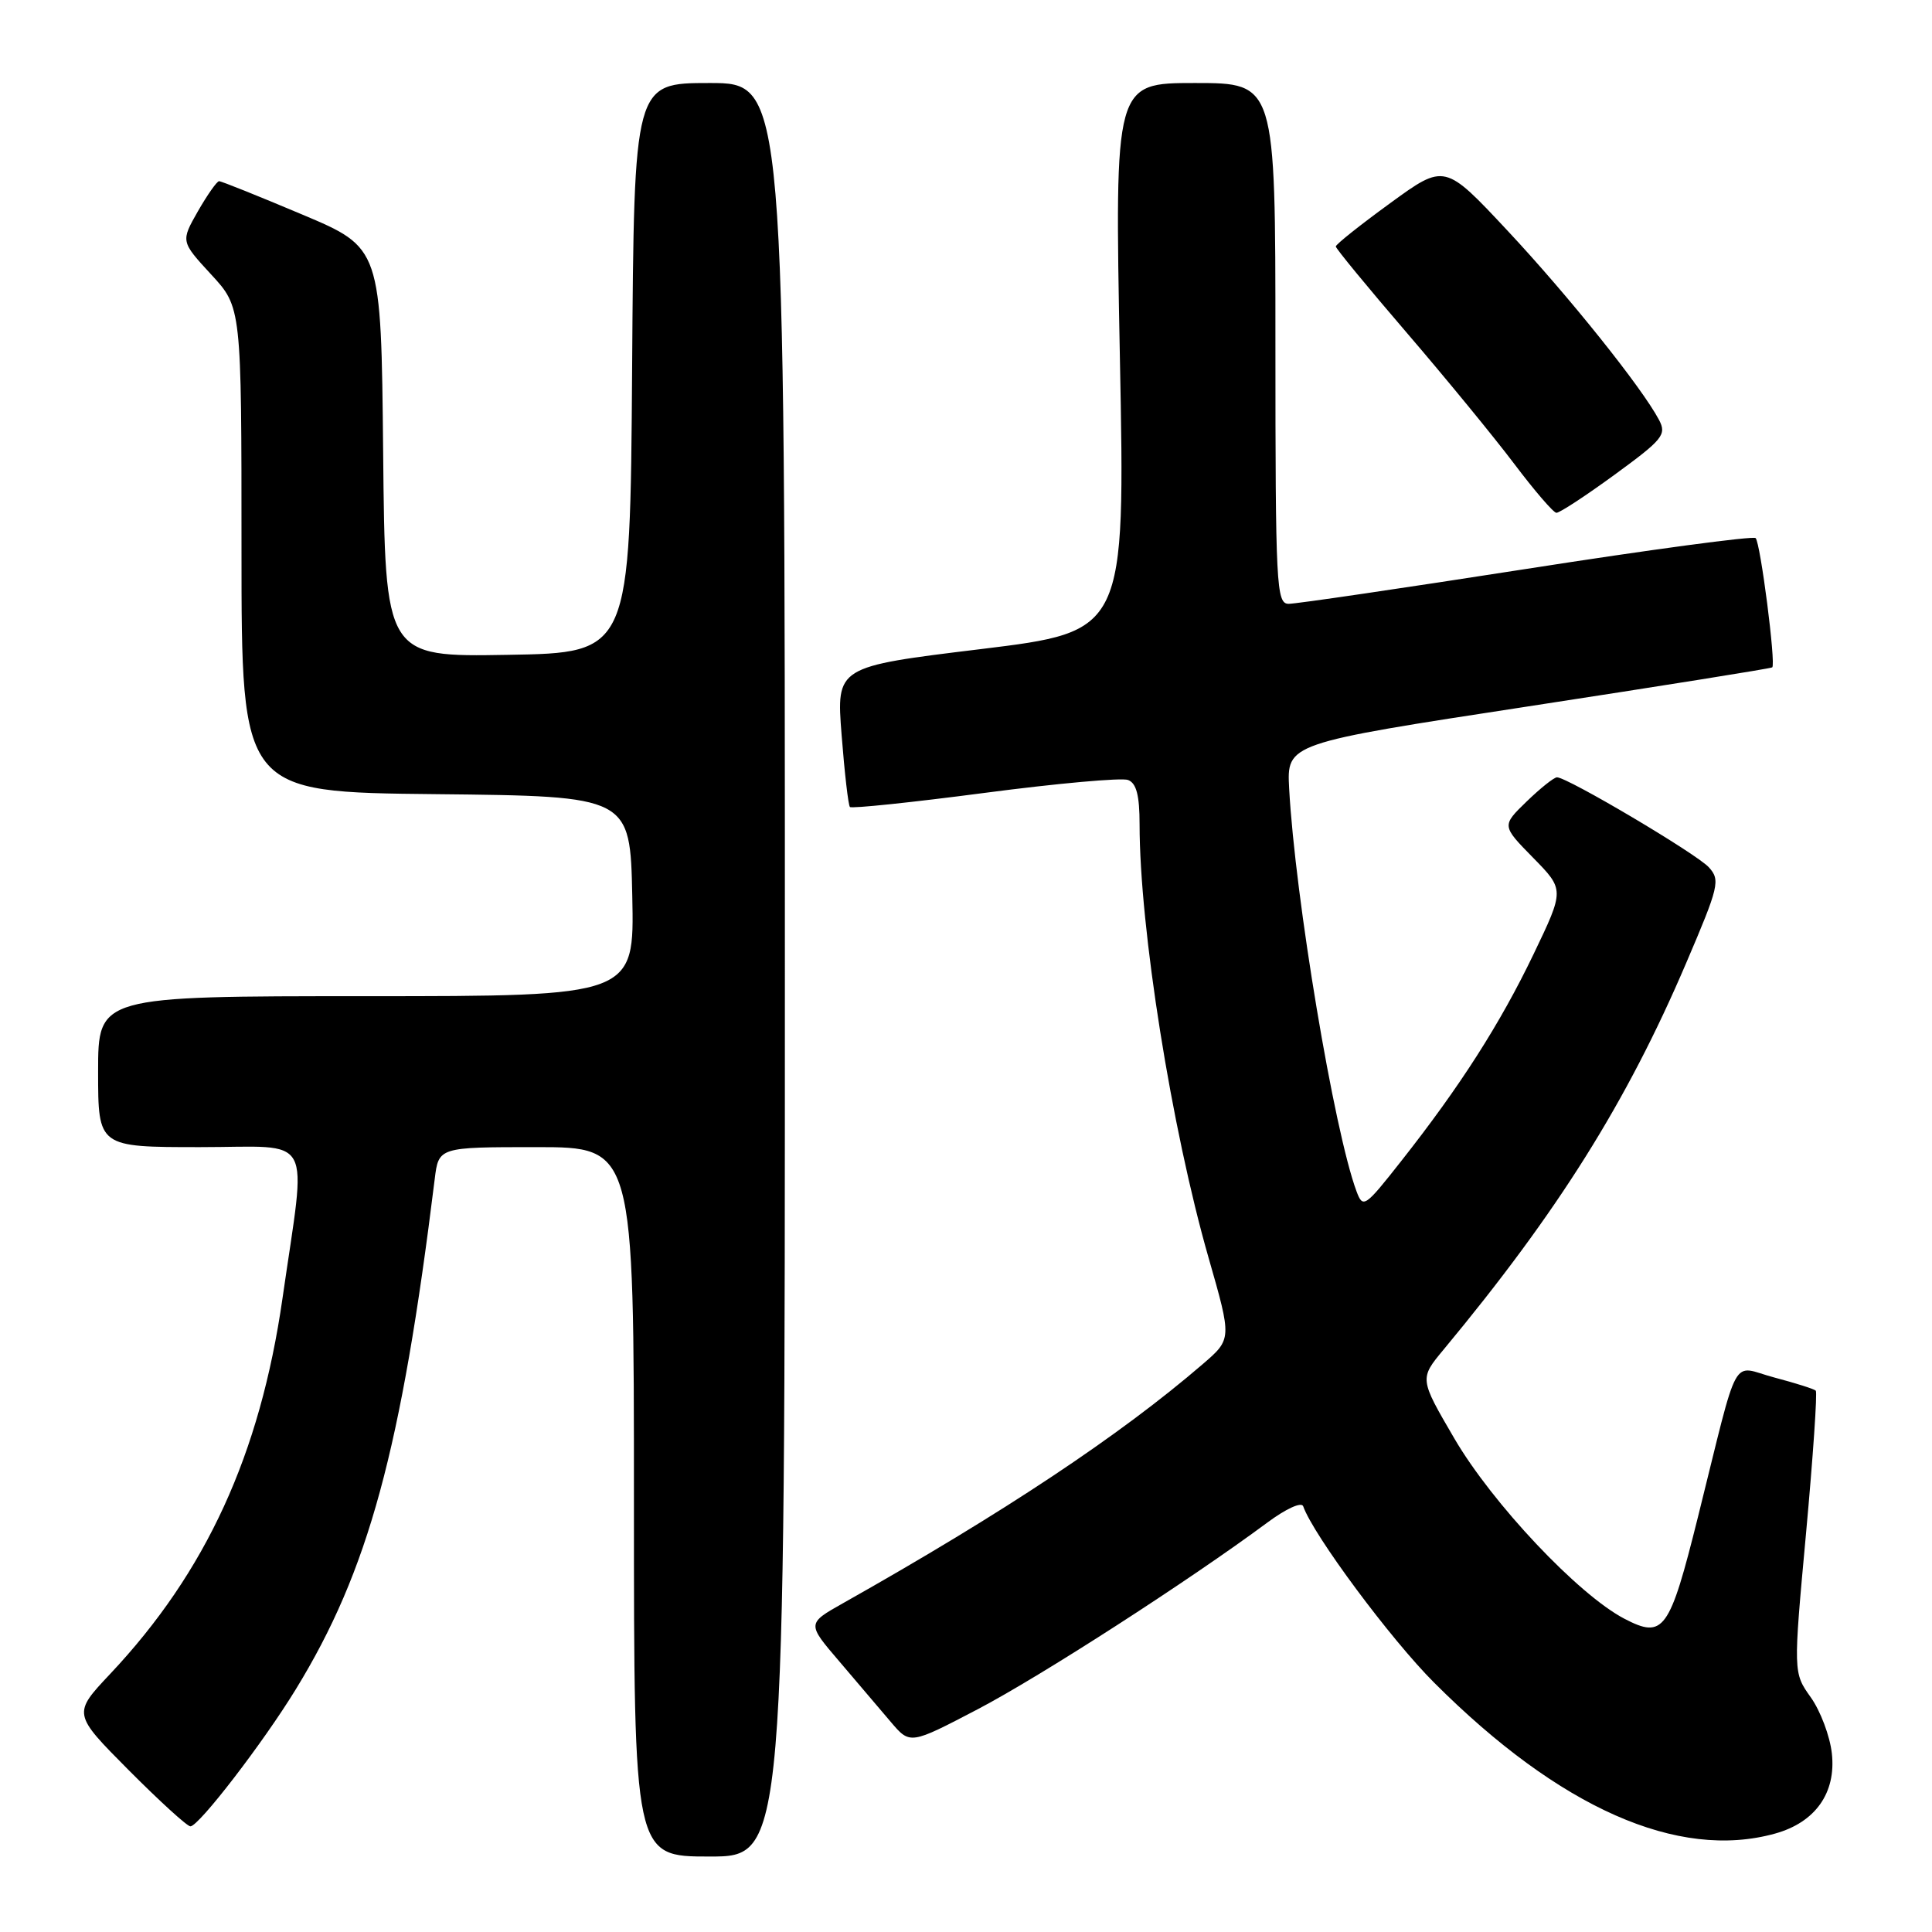 <?xml version="1.0" encoding="UTF-8" standalone="no"?>
<!DOCTYPE svg PUBLIC "-//W3C//DTD SVG 1.1//EN" "http://www.w3.org/Graphics/SVG/1.1/DTD/svg11.dtd" >
<svg xmlns="http://www.w3.org/2000/svg" xmlns:xlink="http://www.w3.org/1999/xlink" version="1.1" viewBox="0 0 256 256">
 <g >
 <path fill="currentColor"
d=" M 104.00 128.50 C 104.00 11.00 104.00 11.00 94.01 11.00 C 84.02 11.00 84.02 11.00 83.76 48.75 C 83.50 86.50 83.50 86.50 67.27 86.77 C 51.03 87.05 51.03 87.05 50.77 59.94 C 50.50 32.83 50.50 32.83 40.03 28.42 C 34.27 25.99 29.32 24.00 29.03 24.01 C 28.74 24.01 27.48 25.81 26.22 28.00 C 23.95 31.99 23.95 31.99 27.97 36.36 C 32.00 40.72 32.00 40.72 32.00 72.84 C 32.00 104.97 32.00 104.97 57.75 105.23 C 83.50 105.50 83.50 105.50 83.78 118.75 C 84.06 132.00 84.06 132.00 48.53 132.00 C 13.00 132.00 13.00 132.00 13.00 142.00 C 13.00 152.00 13.00 152.00 26.53 152.00 C 41.85 152.00 40.63 149.76 37.43 172.05 C 34.46 192.72 27.31 208.30 14.61 221.79 C 9.63 227.08 9.63 227.08 17.04 234.54 C 21.12 238.64 24.80 242.00 25.23 242.00 C 26.34 242.00 34.85 230.94 39.19 223.85 C 48.82 208.15 53.17 192.15 57.60 156.25 C 58.12 152.00 58.12 152.00 71.06 152.00 C 84.00 152.00 84.00 152.00 84.00 199.00 C 84.00 246.00 84.00 246.00 94.00 246.00 C 104.00 246.00 104.00 246.00 104.00 128.50 Z  M 235.20 242.96 C 240.54 241.48 243.31 237.57 242.73 232.34 C 242.48 230.05 241.22 226.71 239.94 224.91 C 237.61 221.64 237.61 221.64 239.31 203.16 C 240.24 192.99 240.82 184.49 240.60 184.27 C 240.39 184.05 237.92 183.27 235.12 182.53 C 229.26 180.99 230.58 178.58 224.99 201.00 C 221.22 216.12 220.44 217.20 215.24 214.49 C 209.13 211.30 197.73 199.21 192.70 190.59 C 188.08 182.68 188.08 182.68 191.29 178.82 C 206.44 160.57 215.55 146.05 223.43 127.60 C 227.78 117.43 227.97 116.62 226.43 114.92 C 224.81 113.14 207.70 103.00 206.31 103.00 C 205.91 103.00 204.11 104.44 202.29 106.20 C 198.98 109.41 198.98 109.41 203.14 113.65 C 207.30 117.89 207.30 117.89 203.22 126.40 C 198.78 135.65 193.48 143.94 185.65 153.87 C 180.85 159.97 180.60 160.14 179.75 157.87 C 176.78 149.90 171.61 118.95 170.82 104.50 C 170.50 98.50 170.50 98.50 202.50 93.60 C 220.10 90.90 234.65 88.58 234.83 88.43 C 235.34 88.03 233.27 71.94 232.63 71.30 C 232.32 70.99 218.66 72.82 202.28 75.38 C 185.90 77.93 171.71 80.02 170.75 80.01 C 169.12 80.00 169.00 77.69 169.00 45.50 C 169.00 11.00 169.00 11.00 158.34 11.00 C 147.69 11.00 147.69 11.00 148.39 47.34 C 149.10 83.67 149.10 83.67 129.96 86.01 C 110.81 88.34 110.81 88.34 111.52 97.42 C 111.91 102.41 112.40 106.69 112.62 106.93 C 112.84 107.16 120.88 106.32 130.48 105.06 C 140.08 103.80 148.63 103.03 149.47 103.35 C 150.58 103.77 151.00 105.40 151.00 109.22 C 151.00 122.97 155.23 149.54 160.15 166.69 C 163.23 177.43 163.23 177.43 159.36 180.76 C 148.41 190.19 133.03 200.42 111.71 212.43 C 106.92 215.13 106.92 215.13 111.21 220.14 C 113.57 222.90 116.64 226.51 118.04 228.17 C 120.59 231.17 120.59 231.17 129.54 226.49 C 137.84 222.15 157.57 209.43 167.90 201.77 C 170.40 199.91 172.46 198.97 172.68 199.59 C 174.01 203.38 184.27 217.21 190.05 222.98 C 206.65 239.58 222.35 246.53 235.20 242.96 Z  M 213.96 62.89 C 220.34 58.23 220.86 57.60 219.83 55.64 C 217.56 51.35 207.91 39.29 199.77 30.58 C 191.43 21.66 191.43 21.66 184.22 26.91 C 180.25 29.80 177.00 32.38 177.00 32.66 C 177.00 32.93 181.23 38.07 186.40 44.09 C 191.57 50.11 197.98 57.93 200.65 61.47 C 203.32 65.01 205.83 67.93 206.23 67.95 C 206.63 67.98 210.11 65.70 213.96 62.89 Z "/>
</g>
</svg>